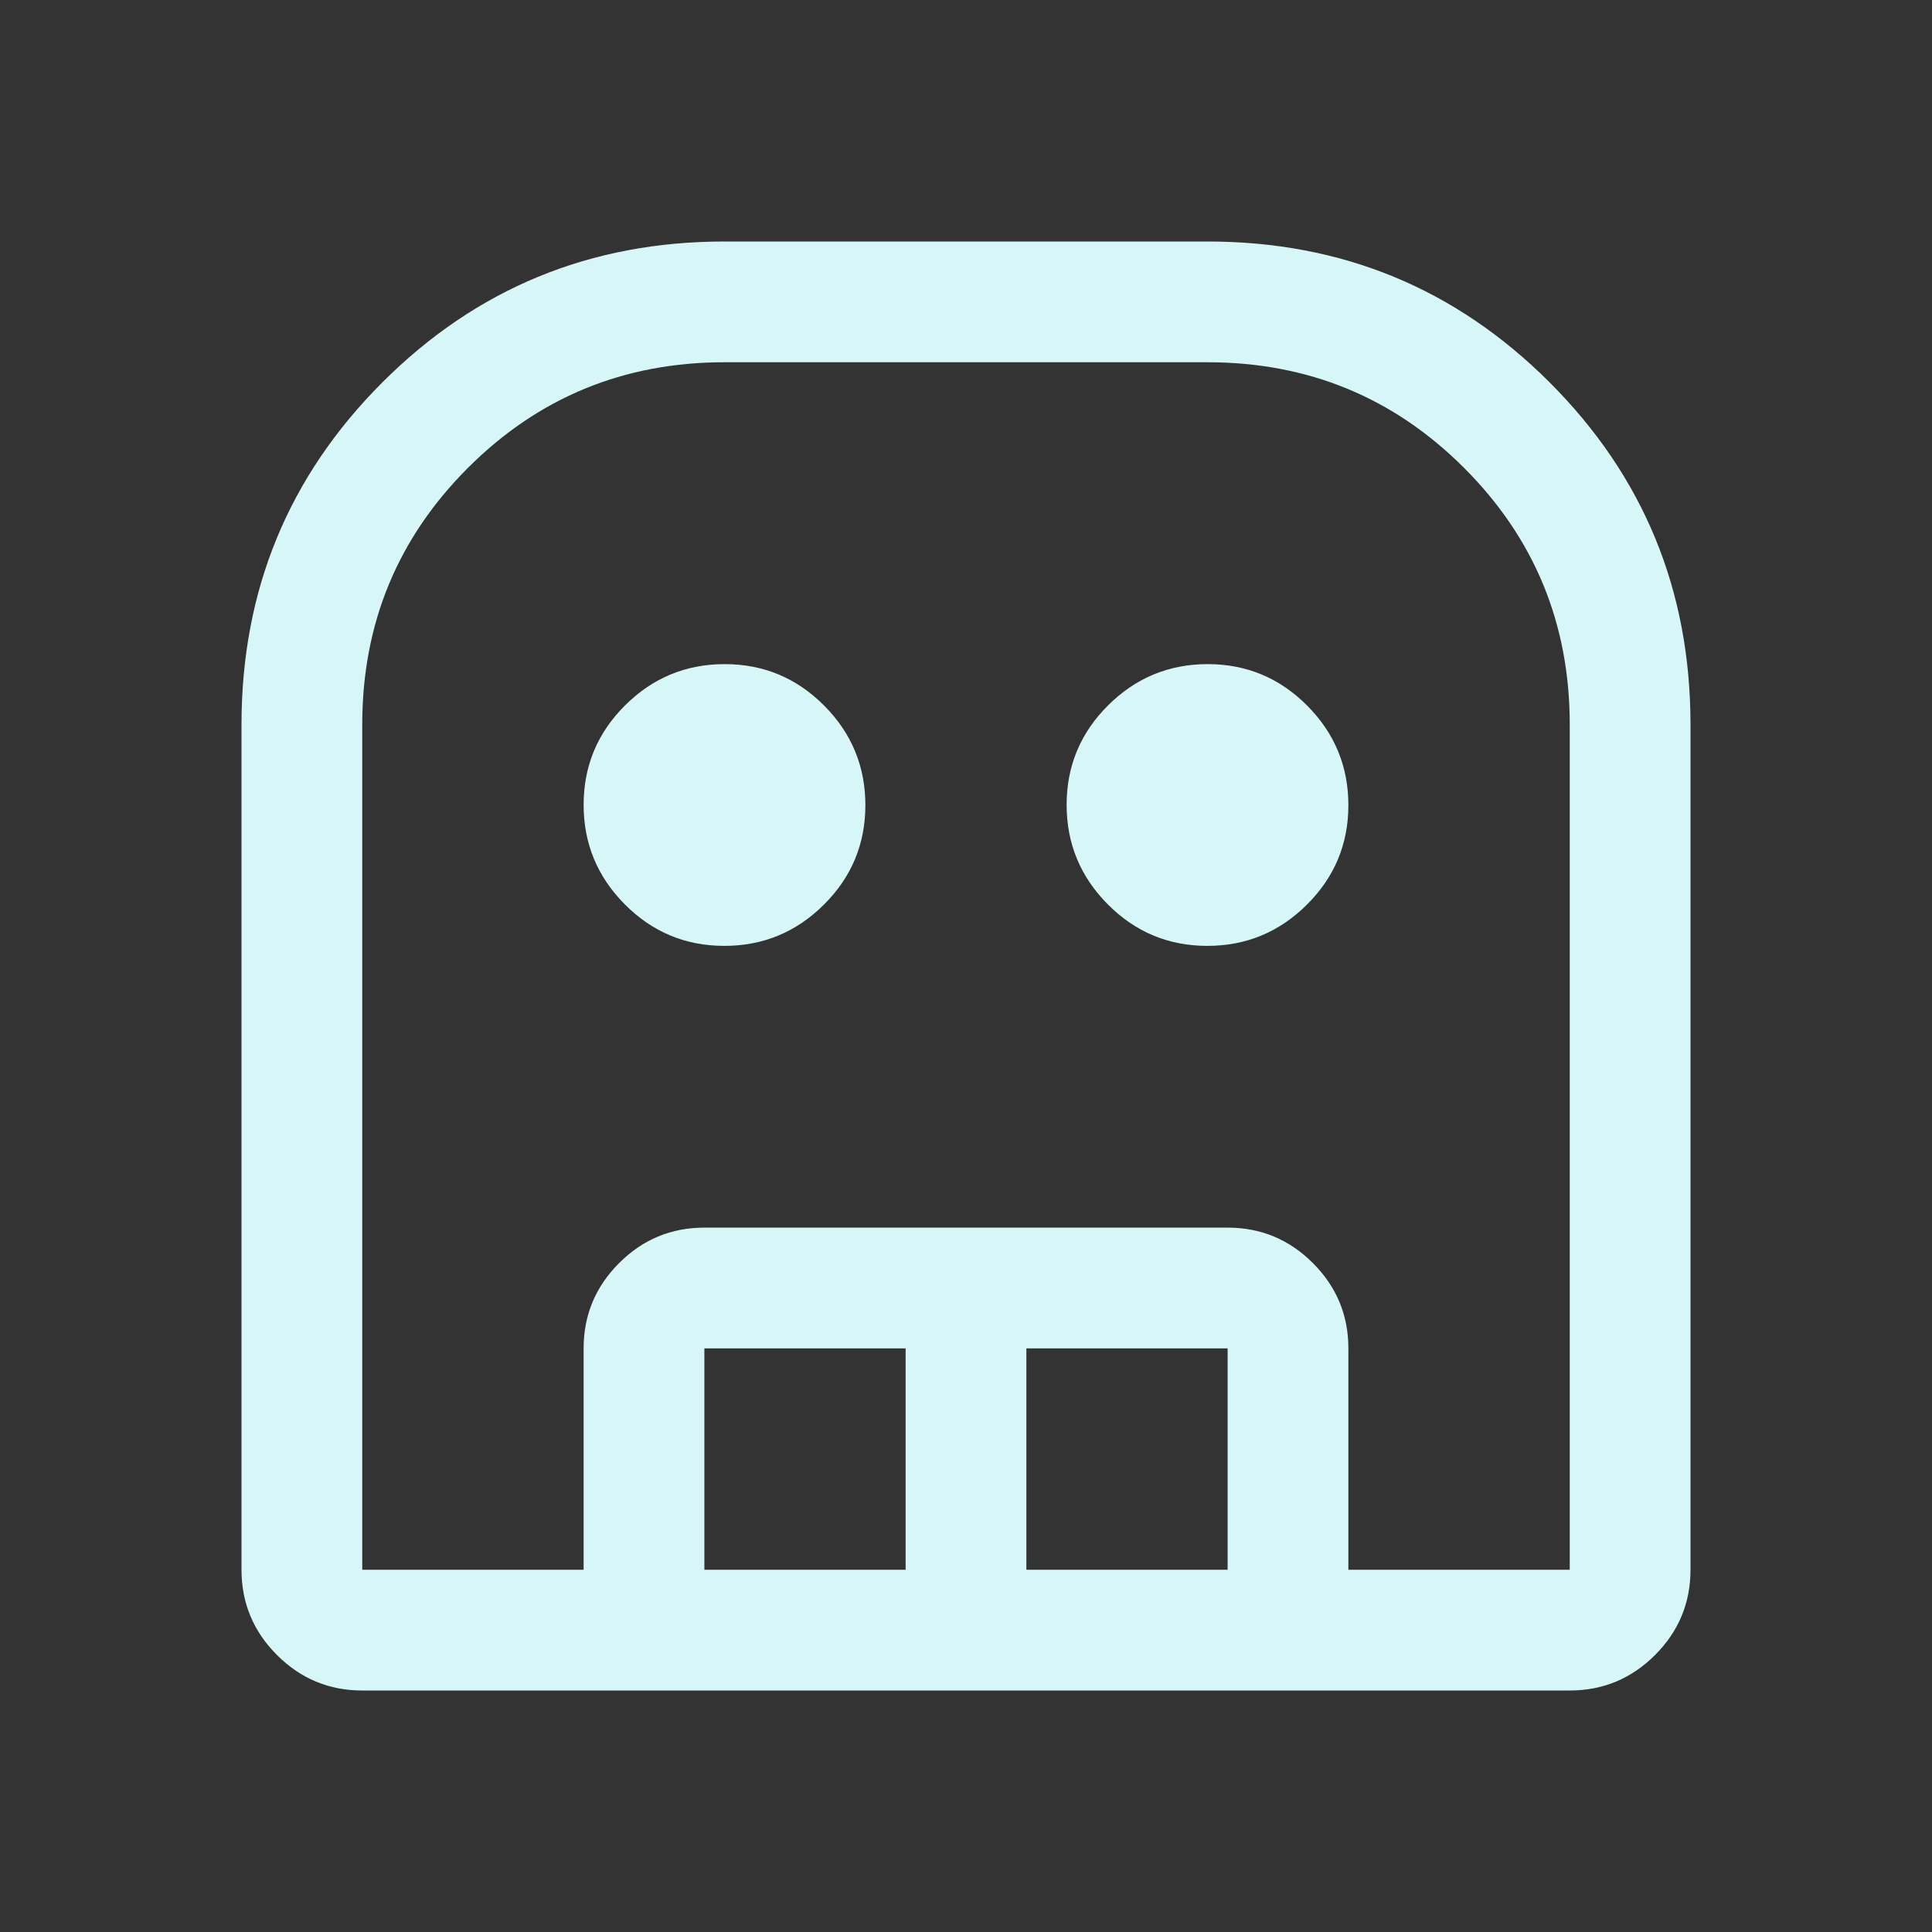 <svg xmlns="http://www.w3.org/2000/svg" height="80px" viewBox="0 -960 960 960" width="80px" fill="#D7F6F7"><rect x="0" y="-960" width="960" height="960" fill="#333333" stroke="none"/><path d="M180-120q-24.75 0-42.37-17.63Q120-155.25 120-180v-420q0-100 70-170t170-70h240q100 0 170 70t70 170v420q0 24.75-17.62 42.37Q804.75-120 780-120H180Zm0-60h600v-420q0-75-52.5-127.5T600-780H360q-75 0-127.5 52.5T180-600v420Zm179.91-310q-28.91 0-49.41-20.59-20.5-20.59-20.5-49.5t20.59-49.41q20.59-20.5 49.5-20.5t49.41 20.59q20.5 20.59 20.5 49.5t-20.59 49.41q-20.59 20.5-49.5 20.5Zm240 0q-28.91 0-49.41-20.59-20.5-20.59-20.5-49.5t20.59-49.41q20.59-20.5 49.5-20.5t49.41 20.59q20.5 20.59 20.5 49.5t-20.59 49.41q-20.59 20.5-49.5 20.5ZM290-180v-110q0-24.75 17.63-42.38Q325.25-350 350-350h260q24.75 0 42.38 17.62Q670-314.75 670-290v110h-60v-110H510v110h-60v-110H350v110h-60Zm-110 0h600-600Z"/></svg>